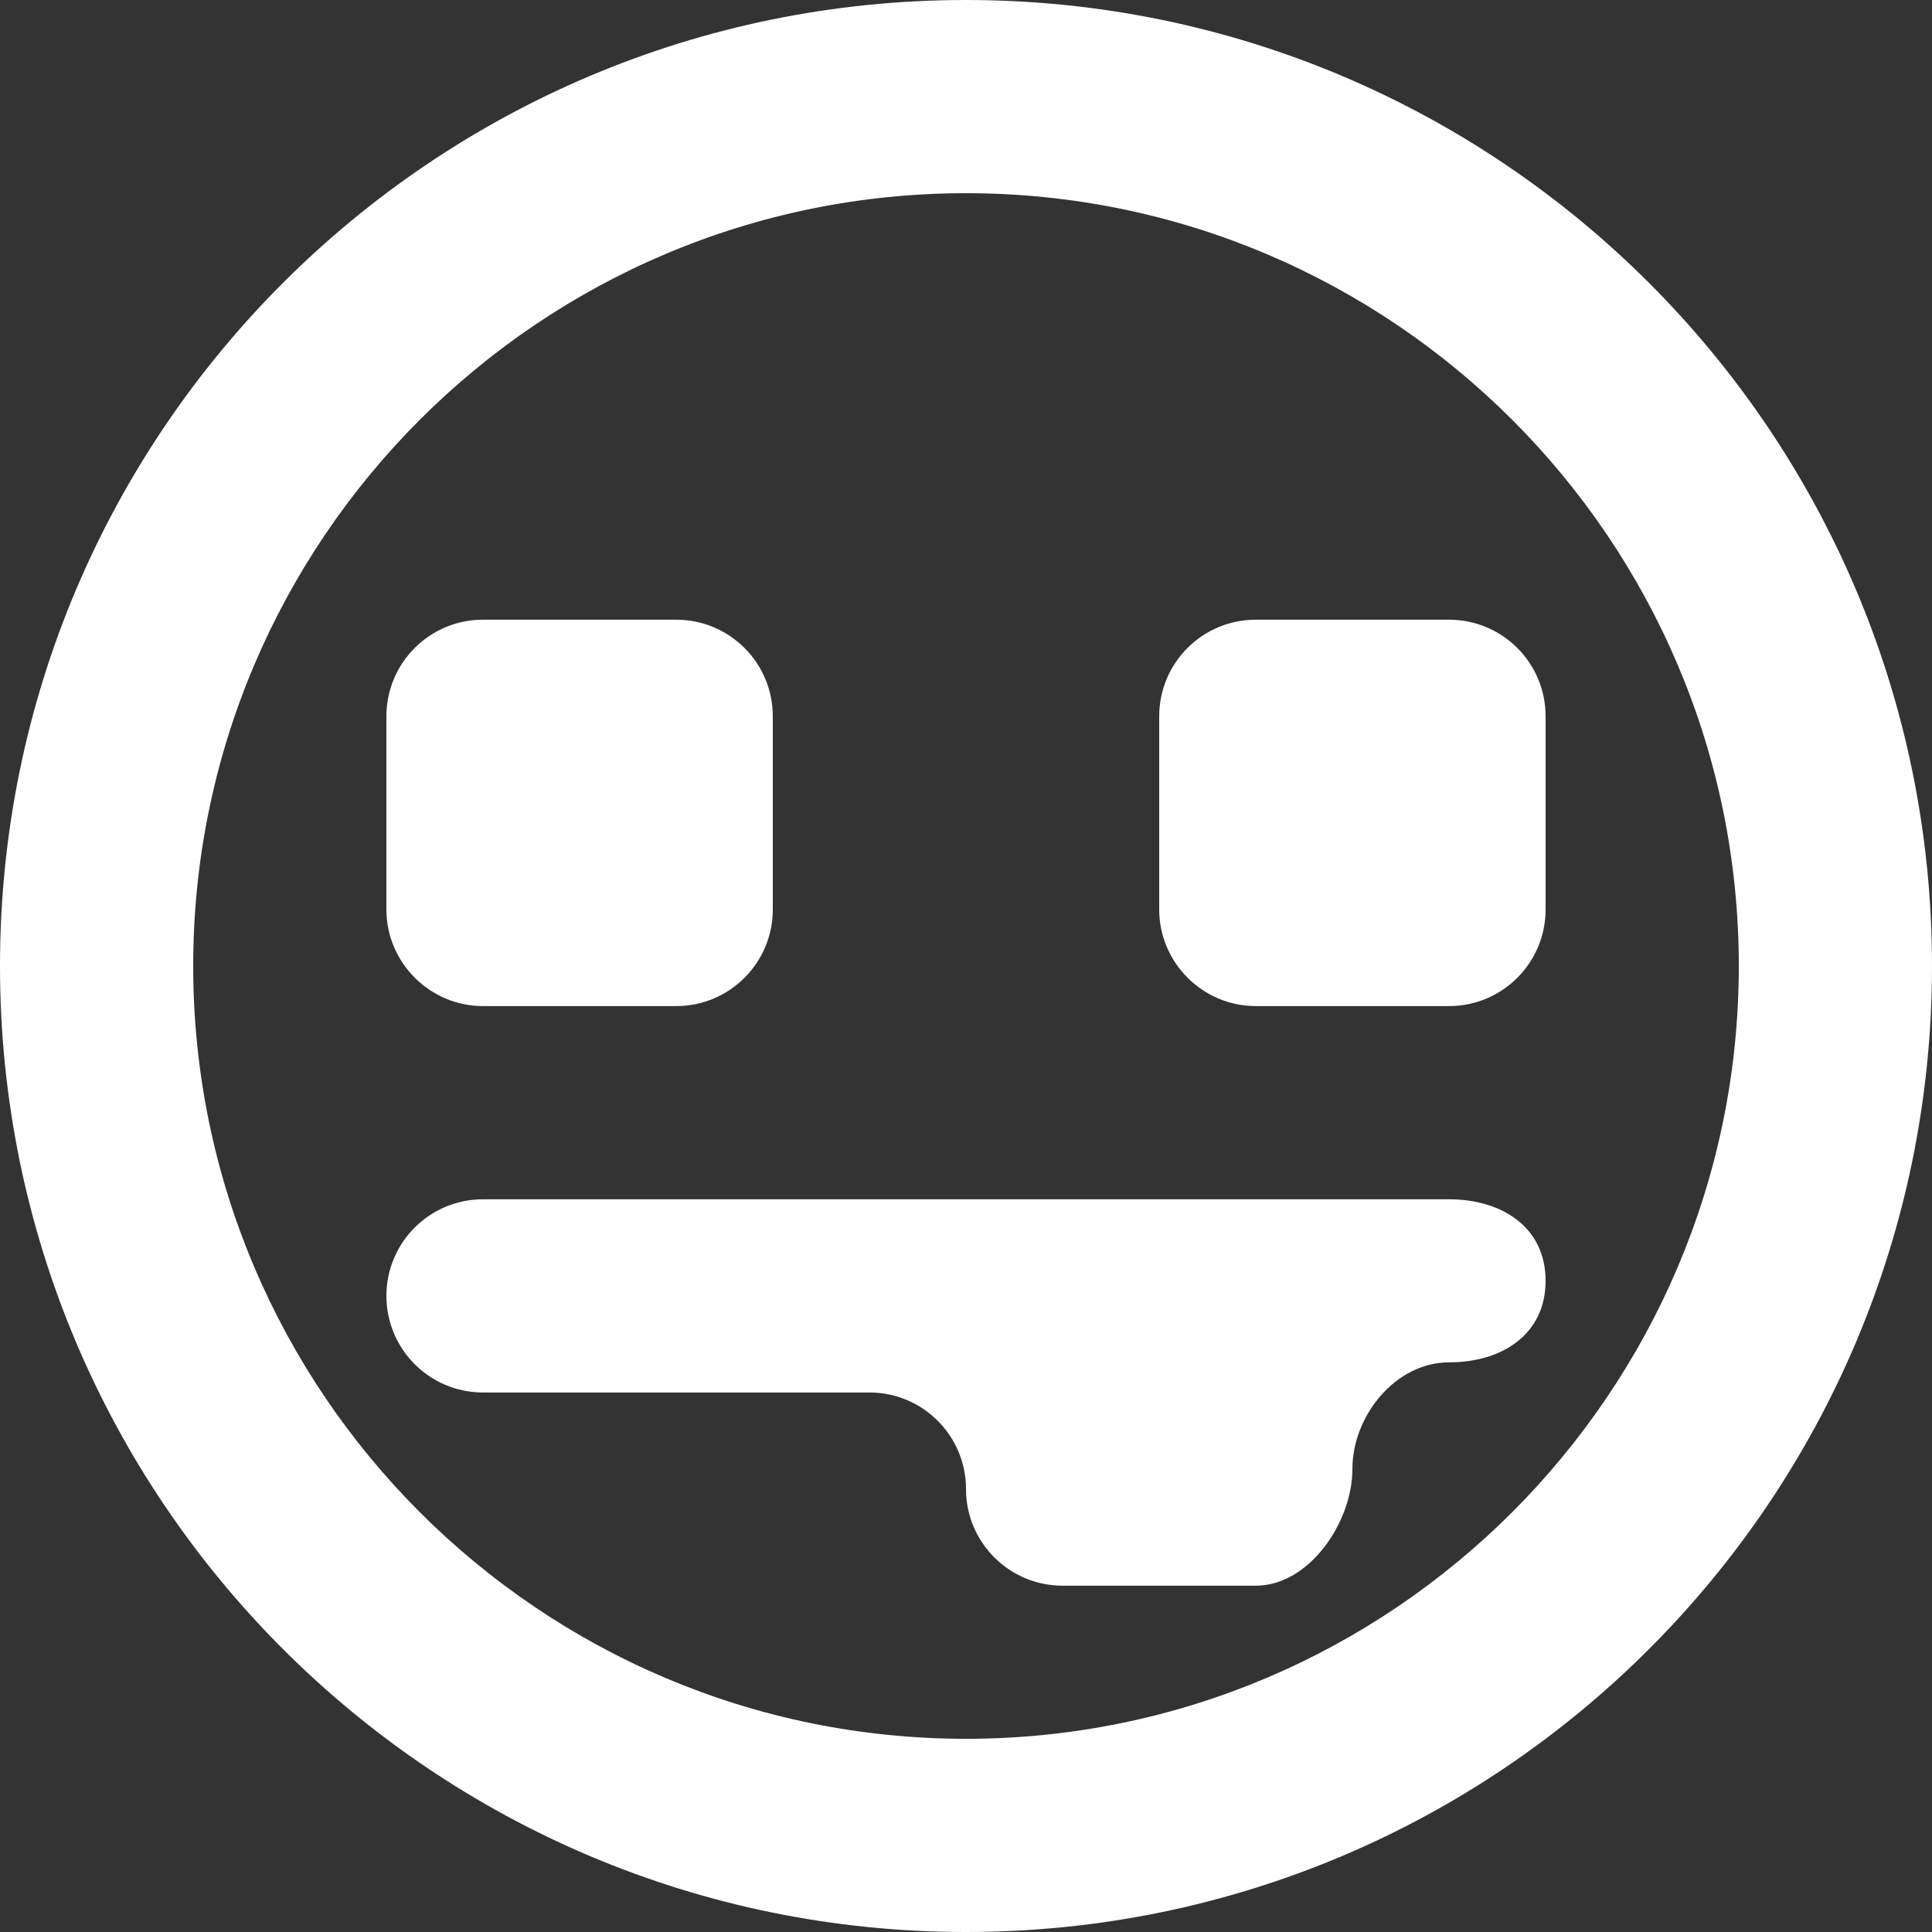 <?xml version="1.0" encoding="UTF-8" standalone="no"?>
<svg width="20px" height="20px" viewBox="0 0 20 20" version="1.1" xmlns="http://www.w3.org/2000/svg" xmlns:xlink="http://www.w3.org/1999/xlink">
    <rect x="0" y="0" width="20" height="20" fill="#333333" stroke="none"/>
    <!-- Generator: Sketch 3.8.1 (29687) - http://www.bohemiancoding.com/sketch -->
    <title>emoji_tongue_sticking_out _circle [#556]</title>
    <desc>Created with Sketch.</desc>
    <defs></defs>
    <g id="Page-1" stroke="none" stroke-width="1" fill="none" fill-rule="evenodd">
        <g id="Dribbble-Dark-Preview" transform="translate(-140, -5759)" fill="#FFFFFF">
            <g id="icons" transform="translate(56, 160)">
                <path d="M100,5612.259 C100,5612.811 99.552,5613.103 99,5613.103 C98.448,5613.103 98,5613.655 98,5614.207 C98,5614.759 97.552,5615.415 97,5615.415 L95,5615.415 C94.448,5615.415 94,5614.967 94,5614.415 C94,5613.862 93.552,5613.415 93,5613.415 L89,5613.415 C88.448,5613.415 88,5612.967 88,5612.415 C88,5611.862 88.448,5611.415 89,5611.415 L94,5611.415 L98,5611.415 L99,5611.415 C99.552,5611.415 100,5611.707 100,5612.259 M100,5606.415 L100,5608.415 C100,5608.967 99.552,5609.415 99,5609.415 L97,5609.415 C96.45,5609.415 96,5608.965 96,5608.415 L96,5606.415 C96,5605.862 96.448,5605.415 97,5605.415 L99,5605.415 C99.552,5605.415 100,5605.862 100,5606.415 M88,5608.415 L88,5606.415 C88,5605.862 88.448,5605.415 89,5605.415 L91,5605.415 C91.552,5605.415 92,5605.862 92,5606.415 L92,5608.415 C92,5608.967 91.552,5609.415 91,5609.415 L89,5609.415 C88.45,5609.415 88,5608.965 88,5608.415 M94,5617 C89.589,5617 86,5613.411 86,5609 C86,5604.588 89.589,5601 94,5601 C98.411,5601 102,5604.588 102,5609 C102,5613.411 98.411,5617 94,5617 M94,5599 C88.477,5599 84,5603.477 84,5609 C84,5614.522 88.477,5619 94,5619 C99.523,5619 104,5614.522 104,5609 C104,5603.477 99.523,5599 94,5599" id="emoji_tongue_sticking_out-_circle-[#556]"></path>
            </g>
        </g>
    </g>
</svg>